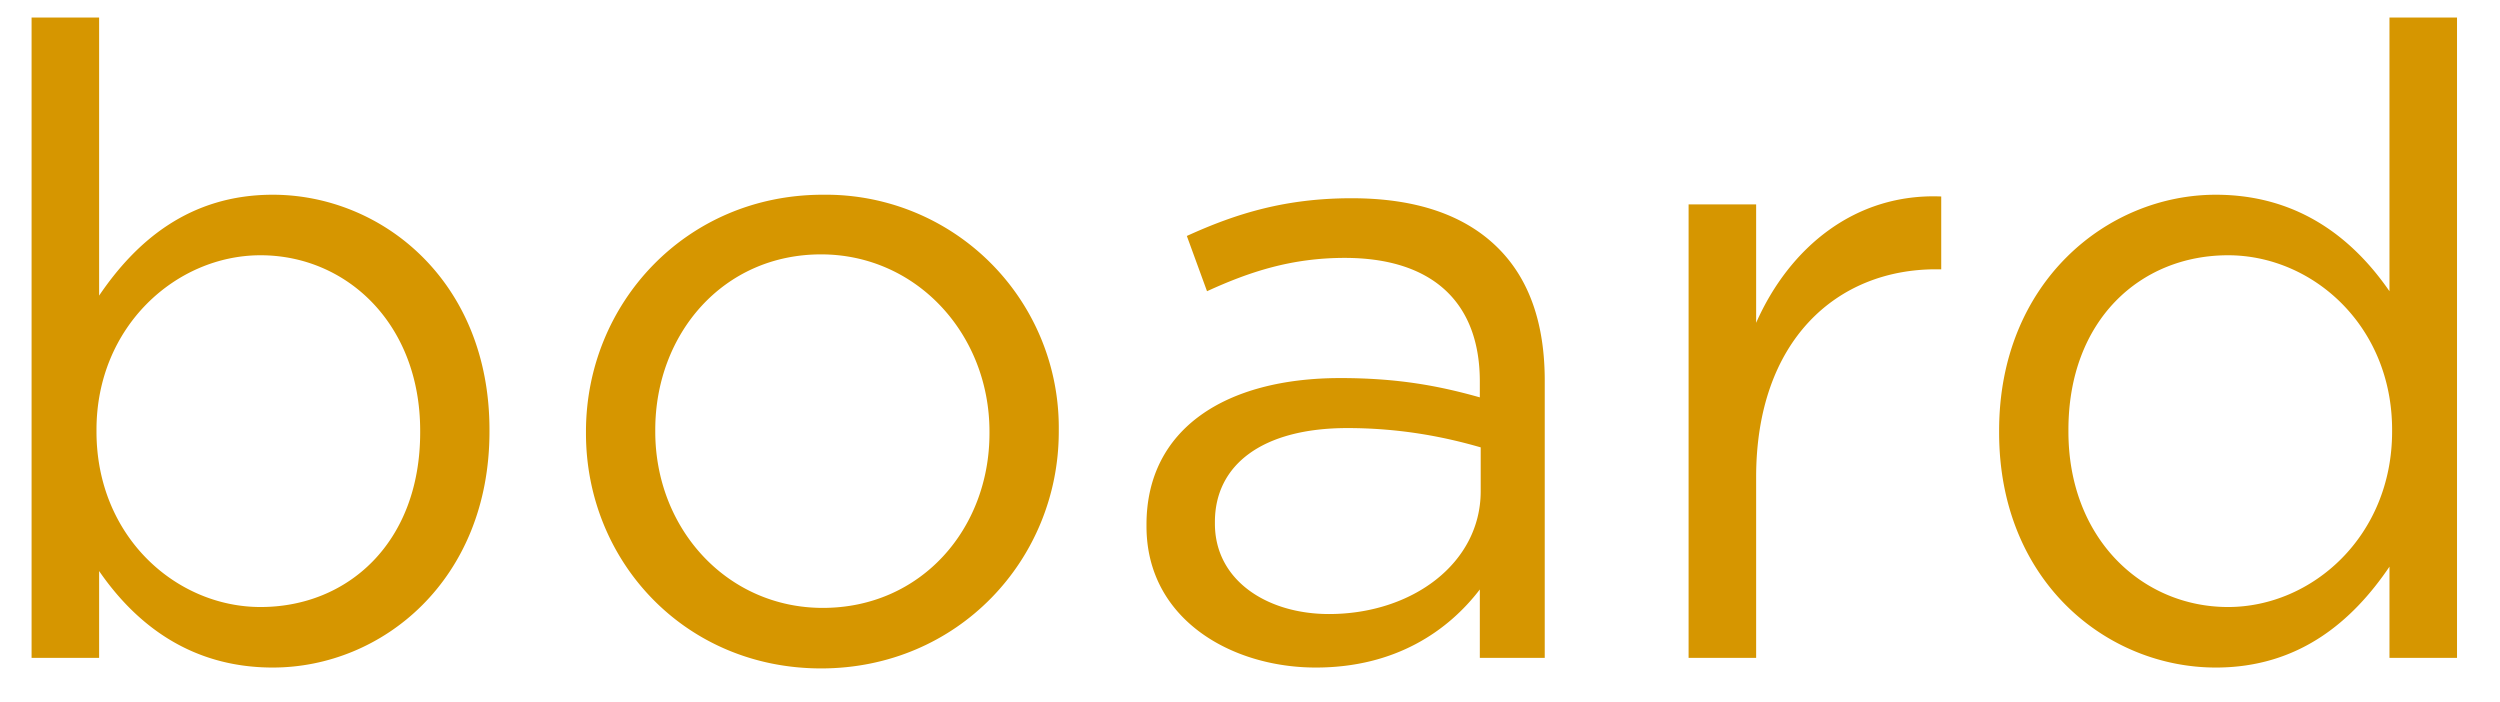 <svg xmlns="http://www.w3.org/2000/svg" width="57" height="16"><path d="M6.22 15.22c-1.92 0-3.16-1.04-3.96-2.2V15H.72V.4h1.54v6.34c.84-1.24 2.06-2.3 3.96-2.3 2.48 0 4.94 1.96 4.94 5.36v.04c0 3.38-2.44 5.38-4.94 5.38zm-.28-1.38c2 0 3.64-1.48 3.64-3.98v-.04c0-2.44-1.68-4-3.64-4-1.92 0-3.74 1.62-3.74 3.98v.04c0 2.4 1.82 4 3.74 4zm12.78 1.4c-3.1 0-5.36-2.44-5.36-5.36v-.04c0-2.92 2.28-5.4 5.4-5.4a5.31 5.31 0 0 1 5.38 5.36v.04c0 2.92-2.3 5.4-5.42 5.4zm.04-1.38c2.24 0 3.8-1.8 3.8-3.98v-.04c0-2.22-1.66-4.04-3.84-4.04-2.24 0-3.78 1.82-3.78 4v.04c0 2.22 1.64 4.02 3.82 4.02zM30 15.22c-1.92 0-3.86-1.1-3.86-3.22v-.04c0-2.18 1.8-3.34 4.42-3.34 1.32 0 2.26.18 3.18.44V8.7c0-1.86-1.14-2.82-3.08-2.82-1.22 0-2.18.32-3.14.76l-.46-1.26c1.14-.52 2.26-.86 3.76-.86 1.46 0 2.58.38 3.34 1.14.7.7 1.06 1.7 1.06 3.02V15h-1.48v-1.56c-.72.94-1.92 1.78-3.74 1.78zm.3-1.22c1.9 0 3.46-1.16 3.46-2.8v-1c-.76-.22-1.78-.44-3.04-.44-1.94 0-3.02.84-3.02 2.14v.04c0 1.3 1.2 2.06 2.6 2.06zm8.2 1V4.66h1.54v2.7c.76-1.72 2.26-2.96 4.22-2.88v1.66h-.12c-2.26 0-4.1 1.62-4.1 4.74V15H38.5zm12.02.22c-2.48 0-4.94-1.96-4.94-5.36v-.04c0-3.38 2.46-5.38 4.94-5.38 1.92 0 3.16 1.04 3.96 2.2V.4h1.54V15h-1.54v-2.08c-.84 1.24-2.06 2.3-3.96 2.3zm.28-1.38c1.92 0 3.74-1.62 3.74-4V9.8c0-2.38-1.82-3.98-3.74-3.98-2 0-3.64 1.48-3.64 3.98v.04c0 2.44 1.68 4 3.64 4z" fill="#D69600" fill-rule="nonzero"/></svg>
